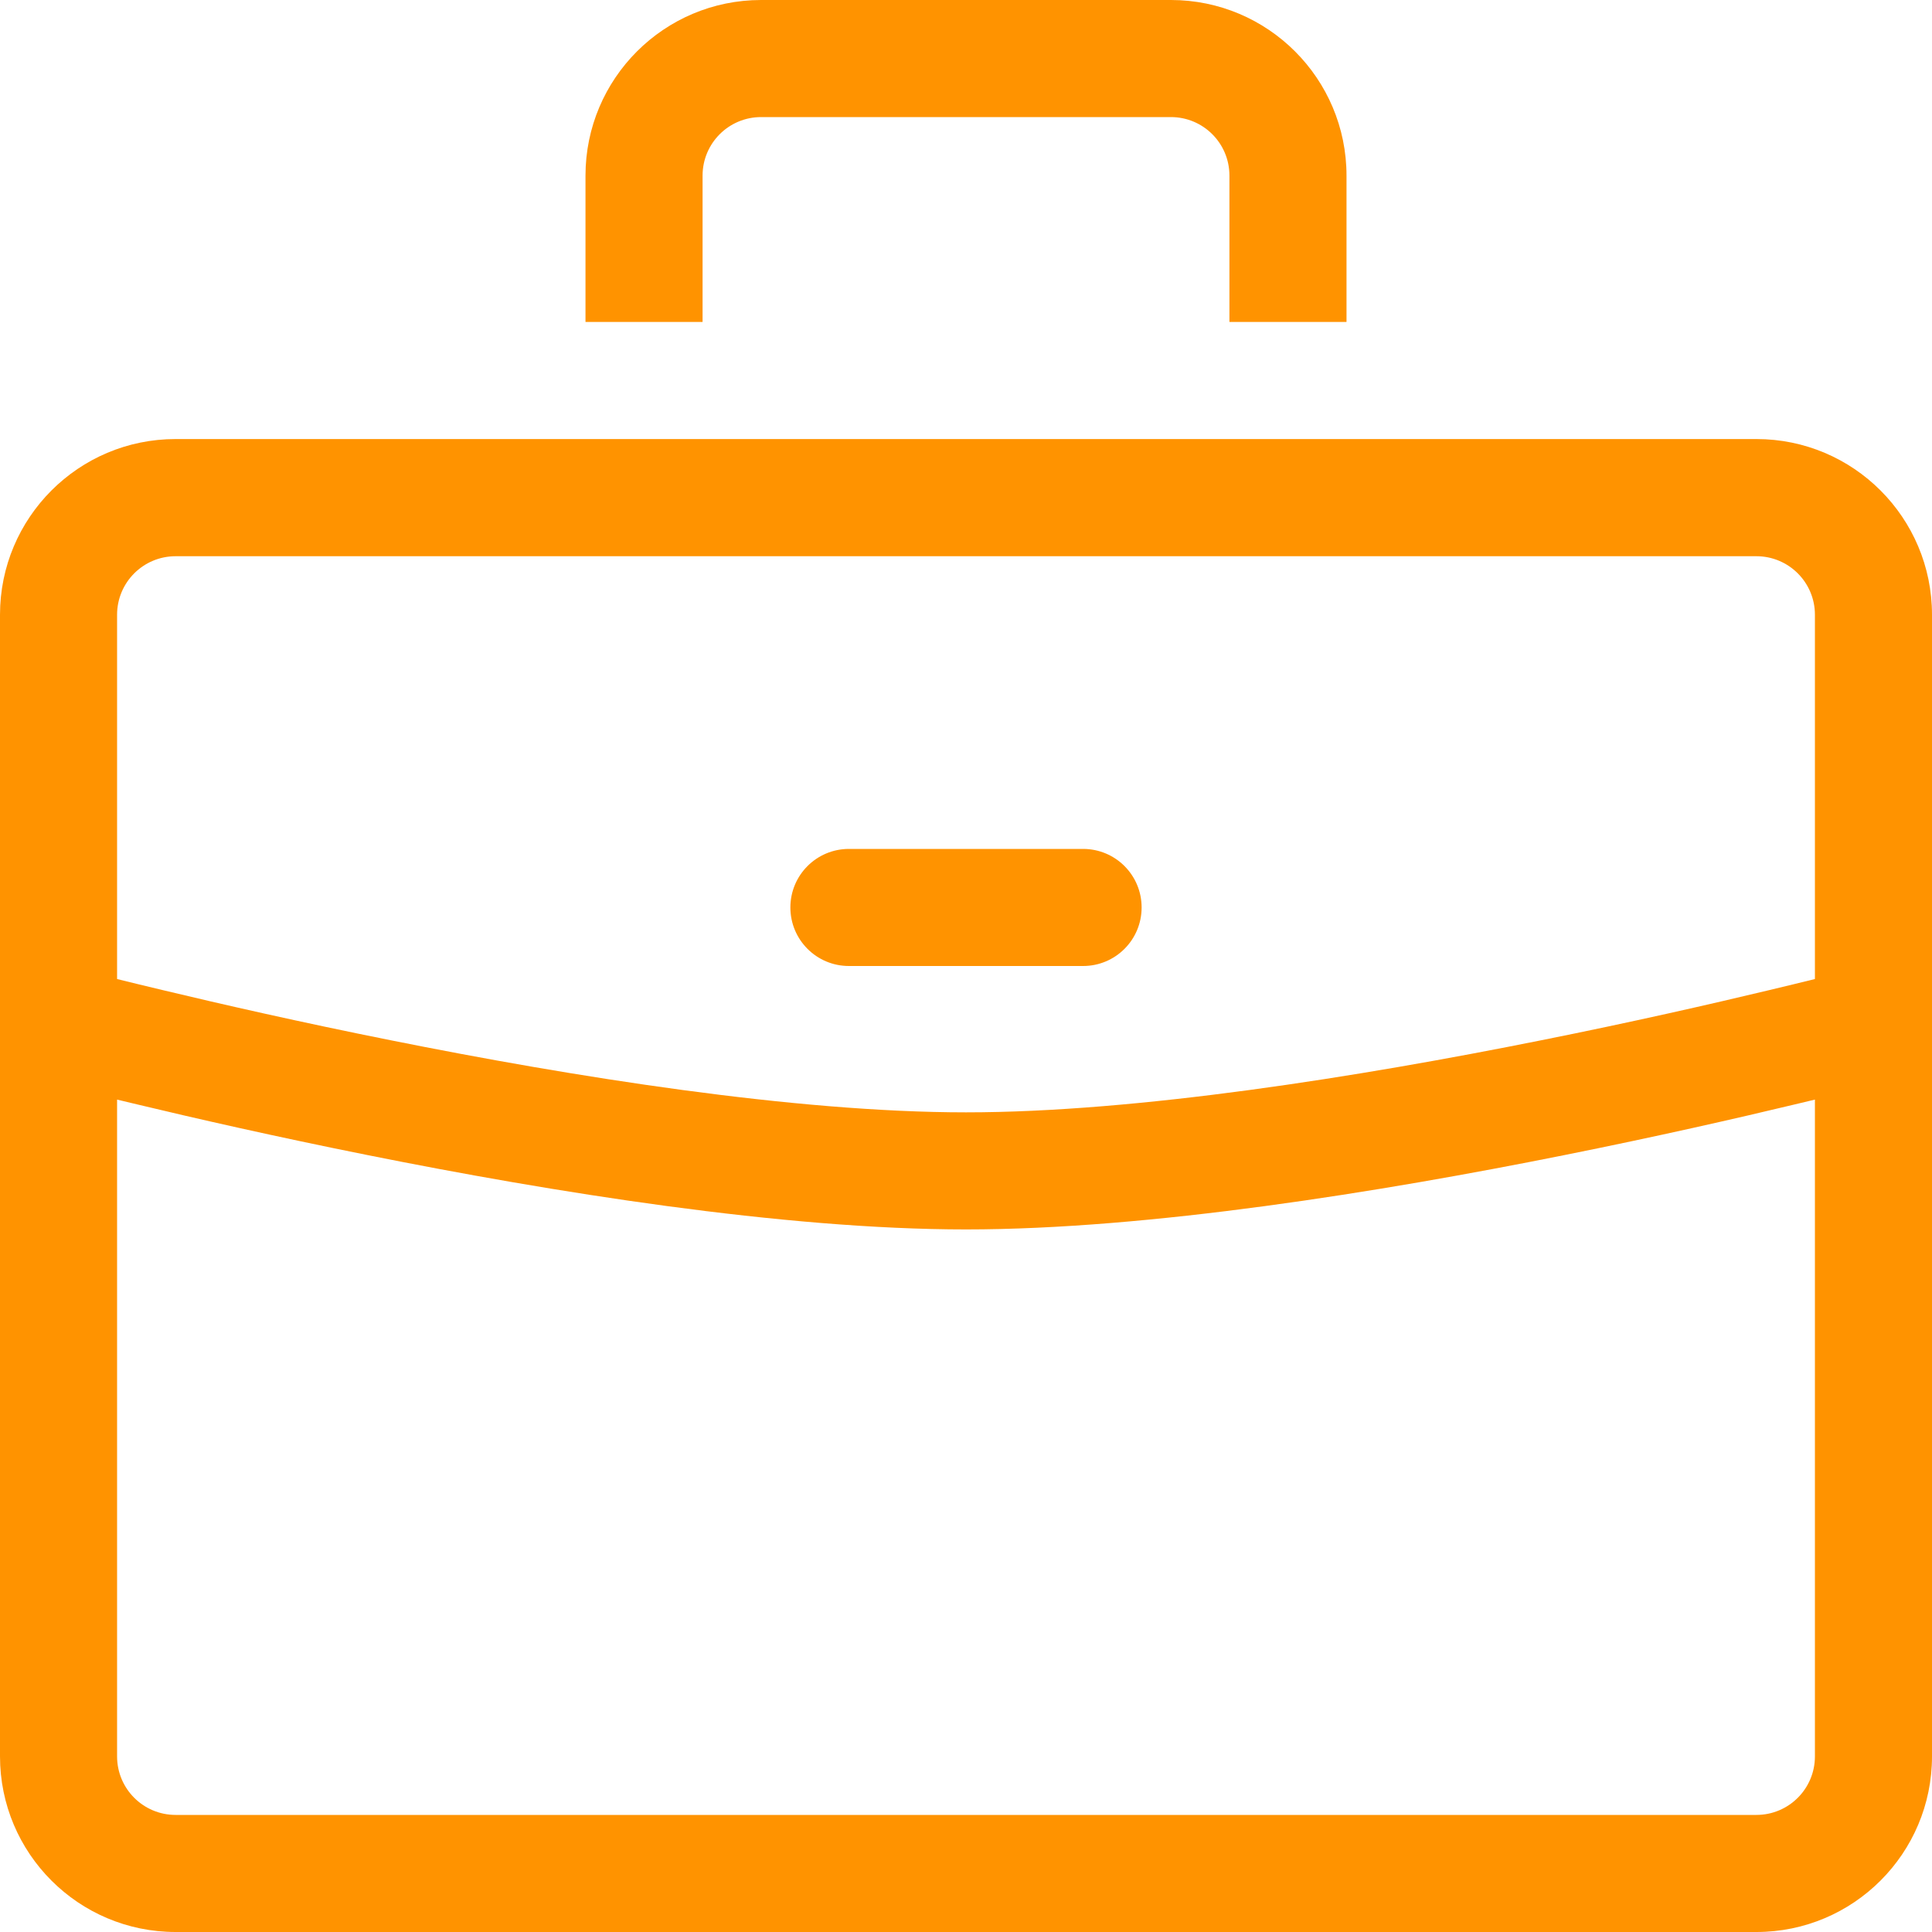 <svg xmlns="http://www.w3.org/2000/svg" width="20" height="20" viewBox="0 0 20 20" fill="none">
  <g clip-path="url(#clip0_3120_7586)">
    <path fill-rule="evenodd" clip-rule="evenodd" d="M7.879 0C6.875 0 6.061 0.814 6.061 1.818V3.333H7.273V1.818C7.273 1.483 7.544 1.212 7.879 1.212H12.121C12.456 1.212 12.727 1.483 12.727 1.818V3.333H13.939V1.818C13.939 0.814 13.125 0 12.121 0H7.879ZM1.818 5.758H18.182C18.517 5.758 18.788 6.029 18.788 6.364V10.135C18.652 10.168 18.488 10.209 18.301 10.253C17.712 10.394 16.89 10.582 15.954 10.769C14.07 11.147 11.771 11.515 10 11.515C8.229 11.515 5.93 11.147 4.046 10.769C3.11 10.582 2.288 10.394 1.699 10.253C1.511 10.209 1.348 10.168 1.212 10.135V6.364C1.212 6.029 1.483 5.758 1.818 5.758ZM1.212 11.383V18.182C1.212 18.517 1.483 18.788 1.818 18.788H18.182C18.517 18.788 18.788 18.517 18.788 18.182V11.383C18.723 11.399 18.655 11.415 18.583 11.432C17.983 11.576 17.146 11.767 16.192 11.958C14.296 12.338 11.898 12.727 10 12.727C8.102 12.727 5.704 12.338 3.808 11.958C2.854 11.767 2.017 11.576 1.417 11.432C1.345 11.415 1.277 11.399 1.212 11.383ZM0 6.364C0 5.359 0.814 4.545 1.818 4.545H18.182C19.186 4.545 20 5.359 20 6.364V18.182C20 19.186 19.186 20 18.182 20H1.818C0.814 20 0 19.186 0 18.182V6.364ZM8.182 9.394C8.182 9.059 8.453 8.788 8.788 8.788H11.212C11.547 8.788 11.818 9.059 11.818 9.394C11.818 9.729 11.547 10 11.212 10H8.788C8.453 10 8.182 9.729 8.182 9.394Z" fill="#FF9300"/>
  </g>
  <defs>
    <clipPath id="clip0_3120_7586">
      <rect width="20" height="20" fill="white"/>
    </clipPath>
  </defs>
</svg>